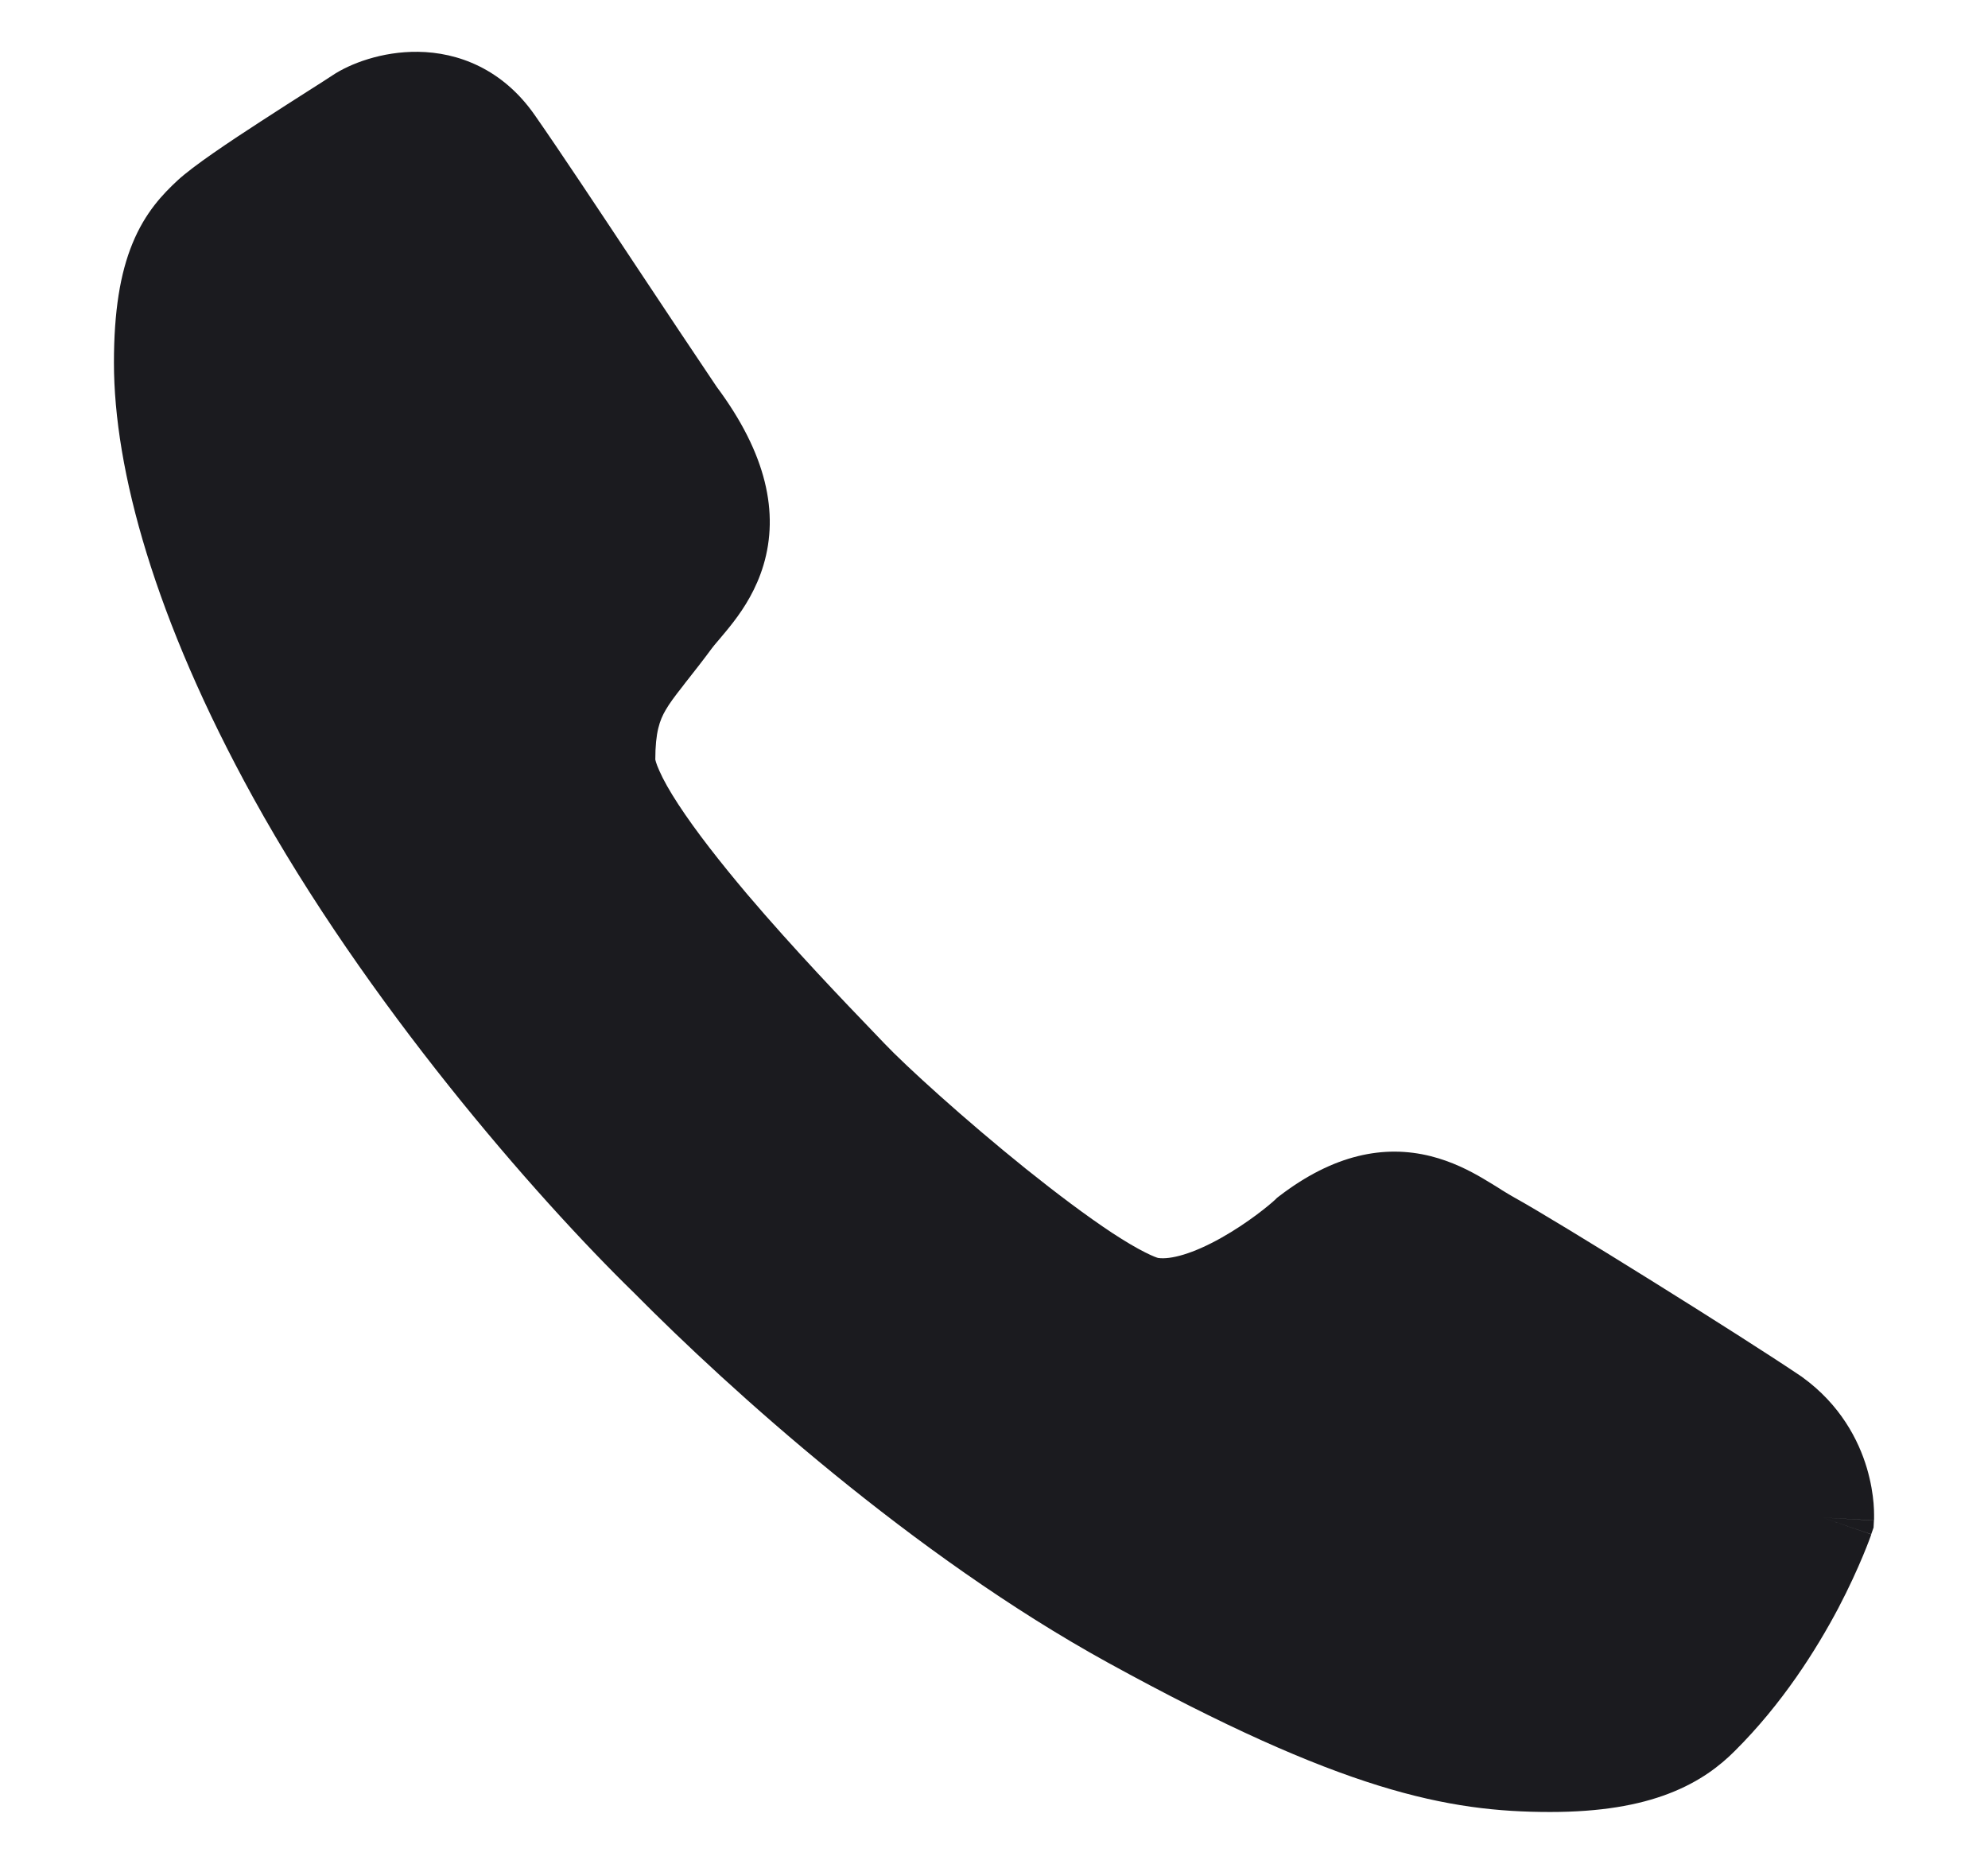 <svg width="16" height="15" viewBox="0 0 16 15" fill="none" xmlns="http://www.w3.org/2000/svg">
<path d="M5.917 4.167L3.417 0.833C2.538 0.833 1.831 2.222 1.587 2.708C1.001 3.875 4.036 8.351 5.5 10.052C6.086 11.219 10.917 13.75 12.583 14.167C13.755 14.167 14.006 12.864 14.25 12.5C15.128 11.917 12.738 10.295 11.762 9.687C10.884 9.104 10.327 10.052 10.083 10.417L8.834 10.052L6.75 8.75L4.667 5.833L5.917 4.167Z" fill="#1B1B1F"/>
<path fill-rule="evenodd" clip-rule="evenodd" d="M3.141 1.298C3.139 1.299 3.14 1.299 3.141 1.298C3.104 1.323 3.019 1.377 2.914 1.444C2.806 1.513 2.676 1.596 2.553 1.676C2.282 1.852 2.058 2.006 1.995 2.064C1.92 2.134 1.874 2.184 1.837 2.277C1.794 2.381 1.75 2.567 1.75 2.919C1.75 3.588 2.013 4.65 2.767 6.017C3.626 7.574 4.925 9.068 5.689 9.813L5.694 9.818C6.439 10.57 7.852 11.844 9.317 12.649C11.135 13.649 11.844 13.75 12.477 13.75C12.806 13.75 13.007 13.705 13.133 13.657C13.252 13.611 13.319 13.556 13.373 13.503C13.679 13.199 13.906 12.842 14.057 12.554C14.132 12.412 14.187 12.289 14.223 12.204C14.232 12.182 14.24 12.163 14.246 12.147C14.243 12.121 14.237 12.089 14.226 12.053C14.199 11.961 14.143 11.851 14.022 11.762C13.563 11.452 12.102 10.542 11.79 10.371C11.738 10.342 11.686 10.309 11.642 10.282C11.637 10.279 11.632 10.275 11.627 10.272C11.587 10.247 11.553 10.226 11.517 10.205C11.437 10.158 11.373 10.128 11.313 10.113C11.228 10.092 11.082 10.078 10.817 10.277C10.715 10.37 10.499 10.541 10.24 10.687C9.983 10.832 9.589 11.008 9.196 10.948C9.069 10.929 8.944 10.876 8.841 10.824C8.731 10.768 8.614 10.698 8.495 10.62C8.257 10.463 7.991 10.262 7.734 10.056C7.225 9.646 6.721 9.189 6.516 8.975C6.493 8.95 6.465 8.921 6.433 8.888C6.207 8.652 5.774 8.202 5.378 7.735C5.152 7.468 4.929 7.186 4.761 6.928C4.677 6.8 4.601 6.669 4.545 6.542C4.492 6.423 4.441 6.273 4.441 6.116C4.441 5.775 4.502 5.53 4.636 5.297C4.697 5.192 4.768 5.098 4.835 5.012C4.853 4.99 4.87 4.968 4.888 4.946C4.94 4.879 4.994 4.811 5.054 4.729C5.086 4.686 5.123 4.642 5.151 4.609C5.153 4.607 5.155 4.605 5.156 4.603C5.189 4.565 5.216 4.532 5.242 4.498C5.294 4.43 5.328 4.37 5.346 4.309C5.373 4.218 5.4 4.011 5.095 3.604L5.089 3.596L5.083 3.588C4.884 3.294 4.651 2.943 4.423 2.598C4.118 2.139 3.821 1.692 3.621 1.404C3.572 1.333 3.524 1.298 3.487 1.28C3.447 1.26 3.403 1.251 3.354 1.25C3.303 1.249 3.252 1.258 3.207 1.272C3.169 1.284 3.146 1.295 3.141 1.298ZM14.666 12.213C15.082 12.237 15.082 12.237 15.082 12.236L15.082 12.235L15.082 12.233L15.083 12.229L15.083 12.219C15.083 12.211 15.083 12.201 15.083 12.189C15.083 12.166 15.082 12.135 15.079 12.098C15.073 12.026 15.058 11.927 15.025 11.815C14.958 11.59 14.812 11.305 14.505 11.083L14.5 11.079L14.495 11.076C14.029 10.76 12.535 9.829 12.192 9.64C12.163 9.624 12.13 9.604 12.086 9.577C12.081 9.574 12.076 9.57 12.071 9.567C12.032 9.543 11.986 9.514 11.938 9.486C11.828 9.421 11.686 9.348 11.515 9.305C11.14 9.211 10.733 9.291 10.295 9.627L10.278 9.64L10.263 9.655C10.216 9.699 10.043 9.842 9.831 9.961C9.601 10.091 9.42 10.139 9.32 10.124C9.321 10.124 9.321 10.124 9.32 10.124C9.313 10.122 9.281 10.112 9.216 10.079C9.144 10.043 9.056 9.991 8.952 9.923C8.746 9.787 8.503 9.604 8.257 9.407C7.762 9.009 7.289 8.578 7.119 8.399C7.094 8.373 7.065 8.343 7.032 8.308C6.804 8.071 6.391 7.641 6.013 7.196C5.797 6.94 5.6 6.689 5.459 6.473C5.389 6.366 5.338 6.275 5.307 6.204C5.278 6.14 5.274 6.112 5.274 6.112C5.274 6.112 5.274 6.113 5.274 6.116C5.274 5.891 5.31 5.796 5.357 5.715C5.387 5.663 5.428 5.607 5.493 5.525C5.506 5.507 5.521 5.488 5.537 5.468C5.591 5.399 5.657 5.316 5.726 5.222C5.738 5.205 5.756 5.184 5.791 5.143C5.822 5.106 5.864 5.057 5.905 5.003C5.99 4.892 6.087 4.741 6.145 4.547C6.269 4.13 6.172 3.655 5.768 3.113C5.581 2.836 5.354 2.494 5.128 2.154C4.817 1.685 4.508 1.219 4.305 0.928C4.043 0.551 3.682 0.421 3.365 0.417C3.074 0.413 2.815 0.513 2.675 0.607C2.641 0.63 2.573 0.673 2.482 0.731C2.378 0.797 2.244 0.883 2.099 0.977C1.857 1.134 1.556 1.334 1.428 1.453C1.313 1.56 1.169 1.708 1.066 1.96C0.967 2.201 0.917 2.507 0.917 2.919C0.917 3.778 1.244 4.98 2.038 6.42C2.947 8.067 4.301 9.623 5.105 10.407C5.873 11.183 7.35 12.519 8.915 13.38C10.802 14.417 11.652 14.583 12.477 14.583C12.879 14.583 13.187 14.529 13.431 14.435C13.681 14.339 13.844 14.21 13.96 14.094C14.346 13.711 14.619 13.275 14.795 12.943C14.883 12.775 14.948 12.63 14.992 12.525C15.014 12.473 15.03 12.431 15.042 12.4C15.043 12.396 15.045 12.392 15.046 12.389C15.05 12.379 15.053 12.371 15.055 12.365L15.059 12.354L15.06 12.351L15.06 12.349C15.06 12.349 15.06 12.348 14.666 12.213ZM15.06 12.348L14.666 12.213L15.082 12.236L15.079 12.294L15.06 12.348Z" fill="#1B1B1F"/>
</svg>
